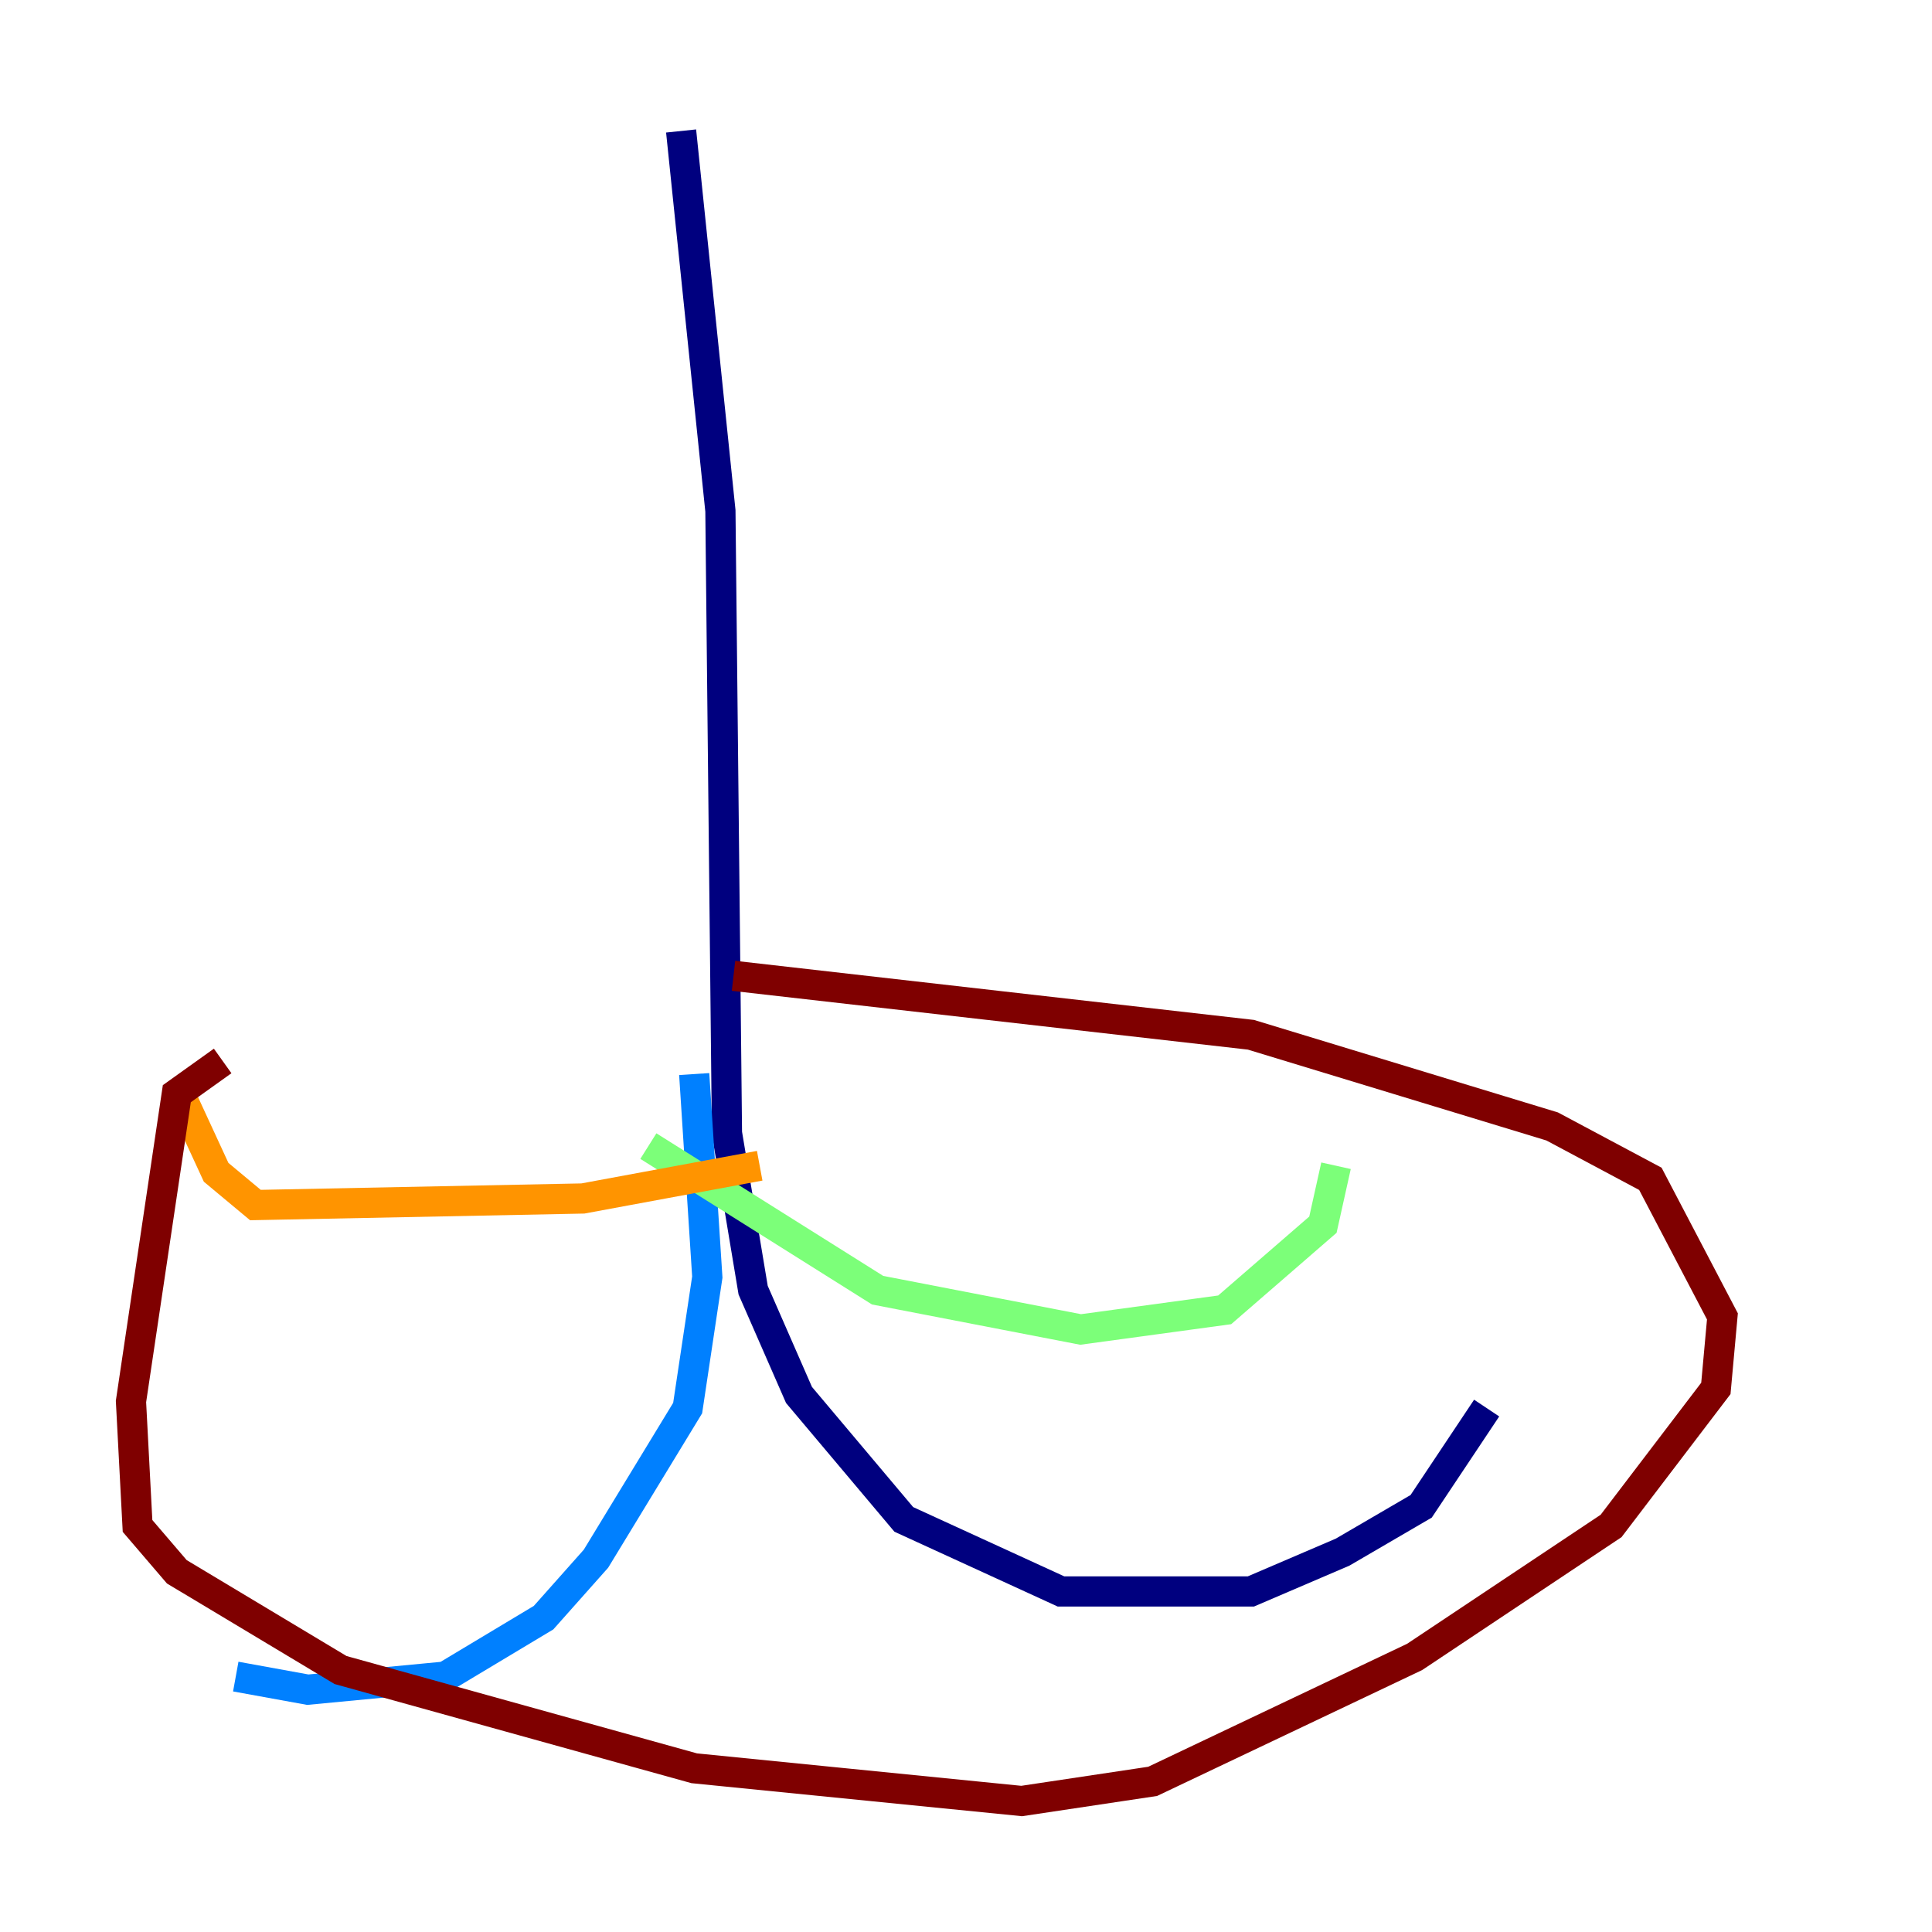<?xml version="1.0" encoding="utf-8" ?>
<svg baseProfile="tiny" height="128" version="1.2" viewBox="0,0,128,128" width="128" xmlns="http://www.w3.org/2000/svg" xmlns:ev="http://www.w3.org/2001/xml-events" xmlns:xlink="http://www.w3.org/1999/xlink"><defs /><polyline fill="none" points="45.125,8.678 47.729,33.844 48.163,75.064 49.898,85.478 52.936,92.42 59.878,100.664 70.291,105.437 82.875,105.437 88.949,102.834 94.156,99.797 98.495,93.288" stroke="#00007f" stroke-width="2" /><polyline fill="none" points="45.993,71.159 46.861,84.61 45.559,93.288 39.485,103.268 36.014,107.173 29.505,111.078 20.393,111.946 15.62,111.078" stroke="#0080ff" stroke-width="2" /><polyline fill="none" points="42.956,75.932 58.142,85.478 71.593,88.081 81.139,86.78 87.647,81.139 88.515,77.234" stroke="#7cff79" stroke-width="2" /><polyline fill="none" points="50.332,77.234 38.617,79.403 16.922,79.837 14.319,77.668 11.715,72.027" stroke="#ff9400" stroke-width="2" /><polyline fill="none" points="14.752,70.291 11.715,72.461 8.678,92.854 9.112,101.098 11.715,104.136 22.563,110.644 45.993,117.153 67.688,119.322 76.366,118.02 93.722,109.776 106.739,101.098 113.681,91.986 114.115,87.214 109.342,78.102 102.834,74.63 82.875,68.556 48.597,64.651" stroke="#7f0000" stroke-width="2" /></svg>